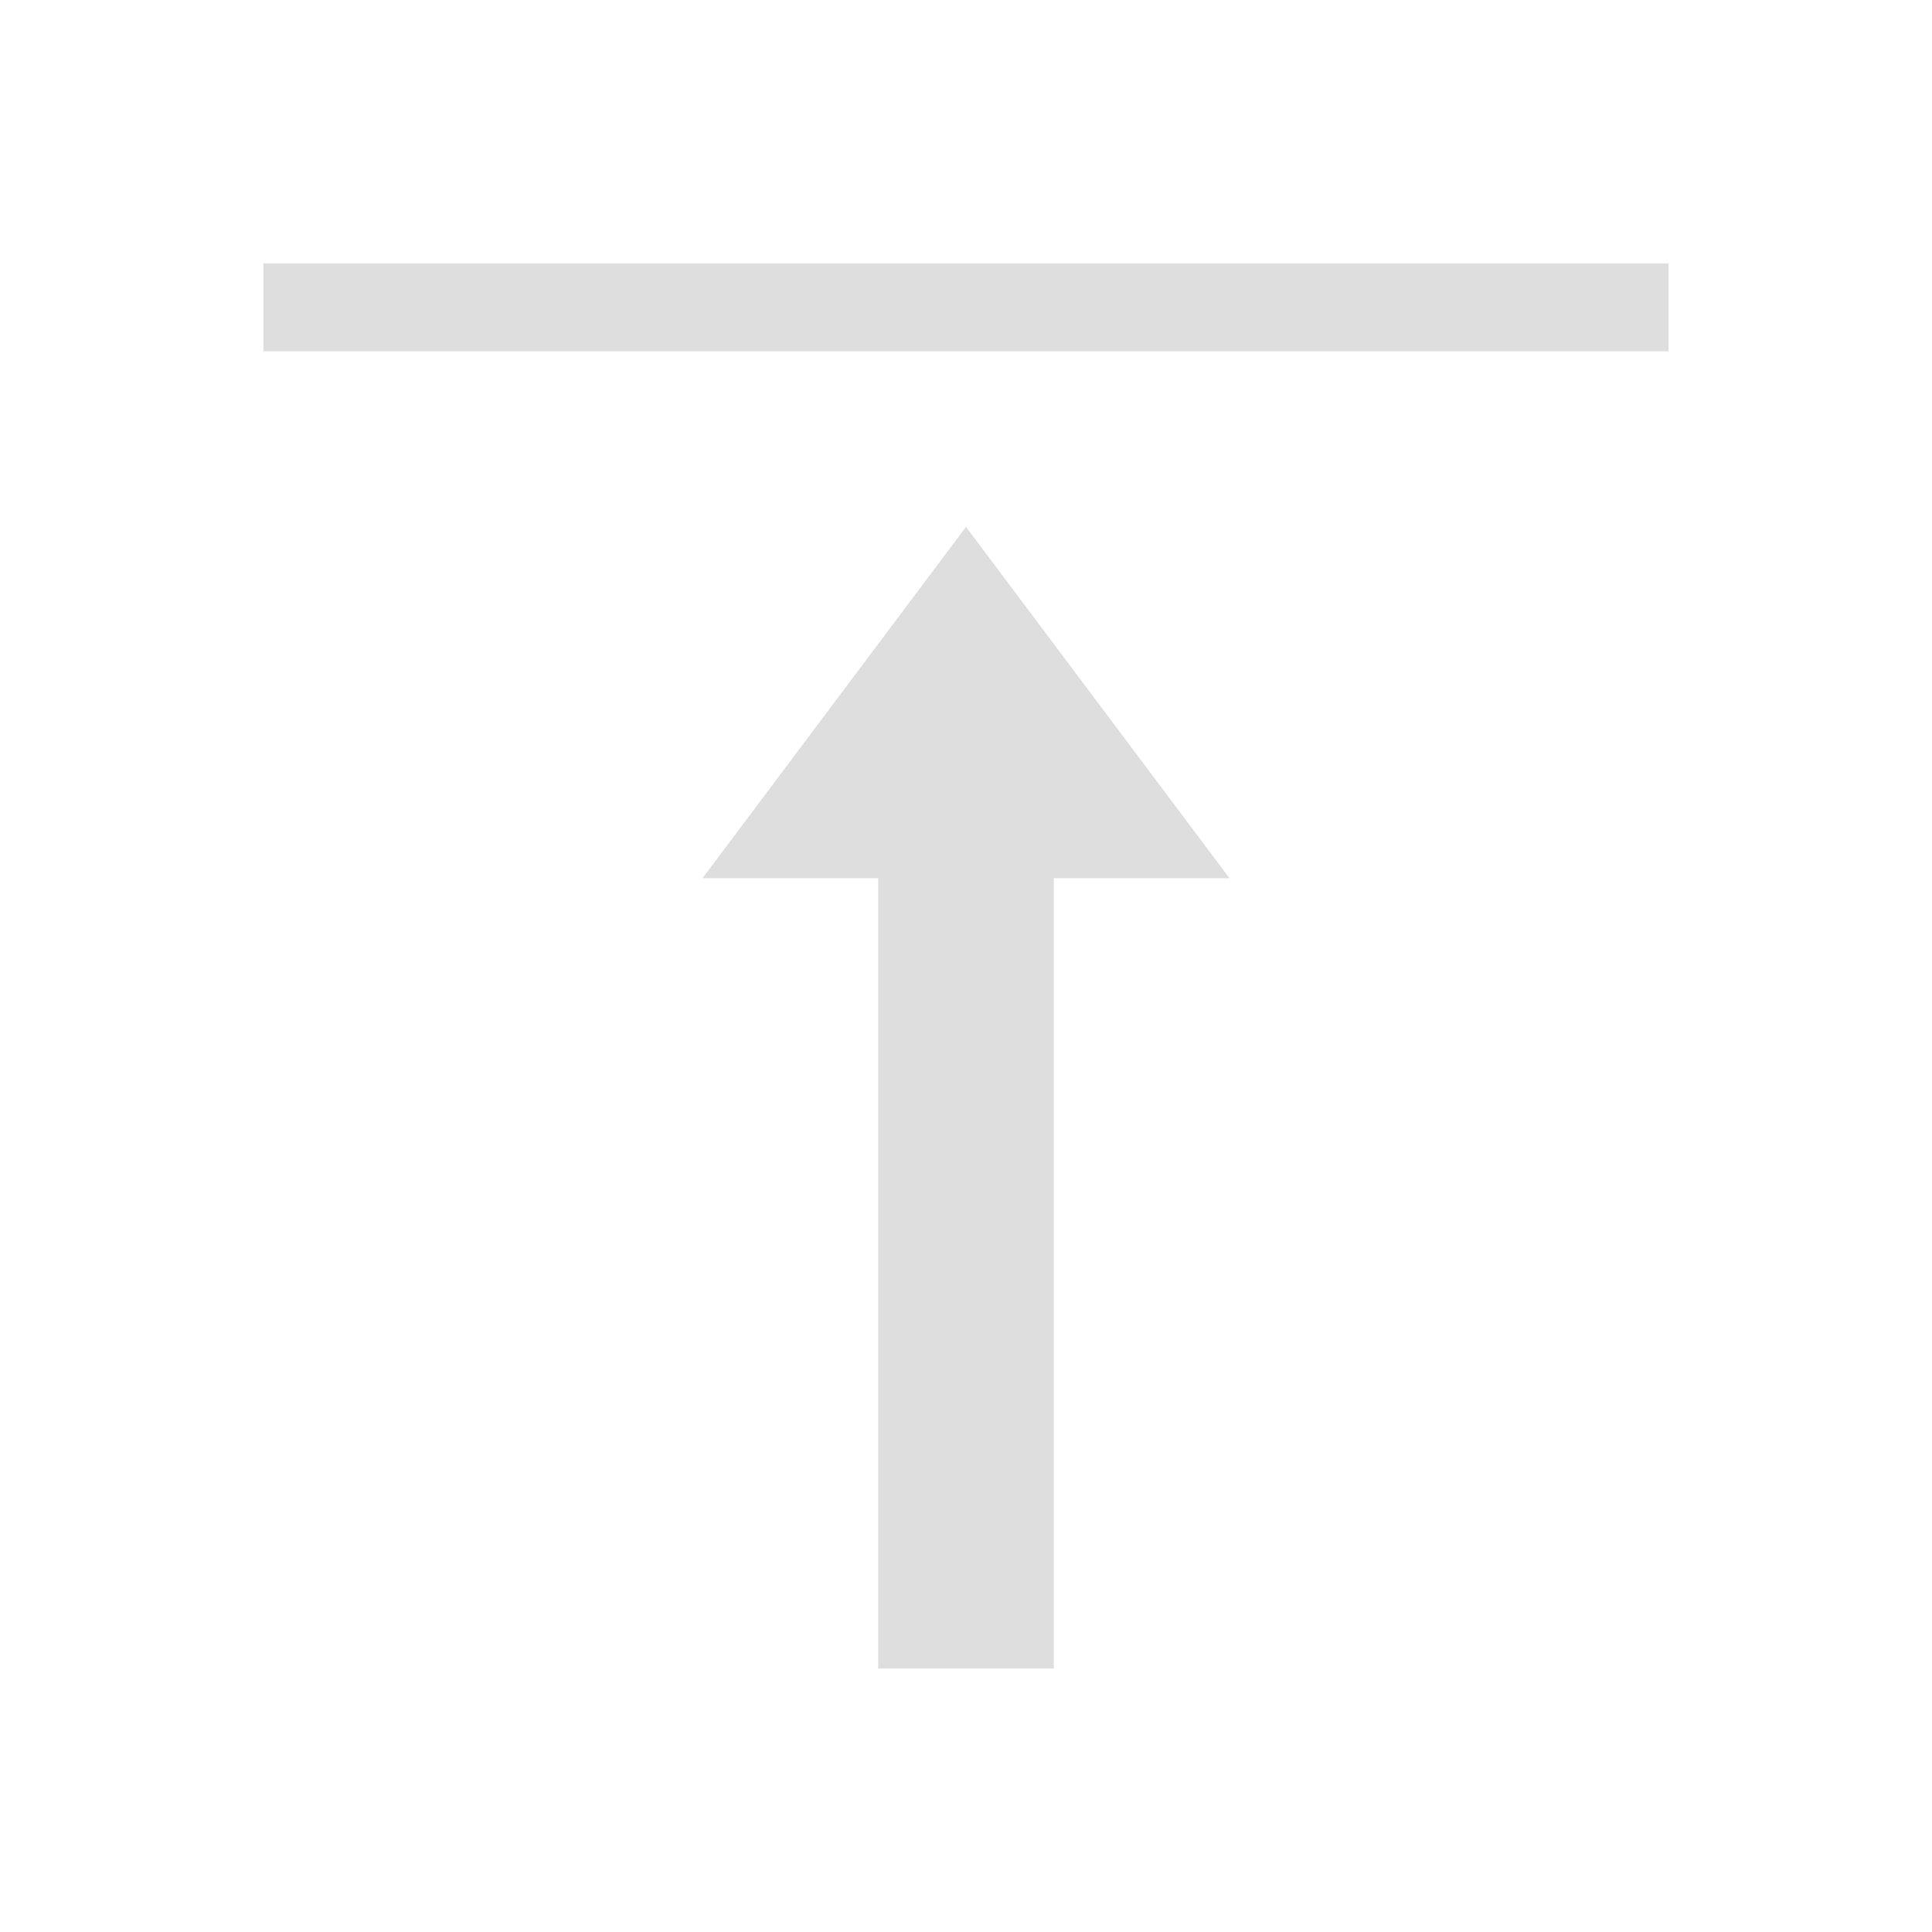 <svg xmlns="http://www.w3.org/2000/svg" viewBox="0 0 22 22">
<defs id="defs3051">
<style id="current-color-scheme" type="text/css">
.ColorScheme-Text{color:#dedede}
</style>
</defs>
<path d="M3 3v1h16V3zm8 3-3 4h2v9h2v-9h2z" class="ColorScheme-Text" style="fill:currentColor;fill-opacity:1;stroke:none"/>
</svg>

